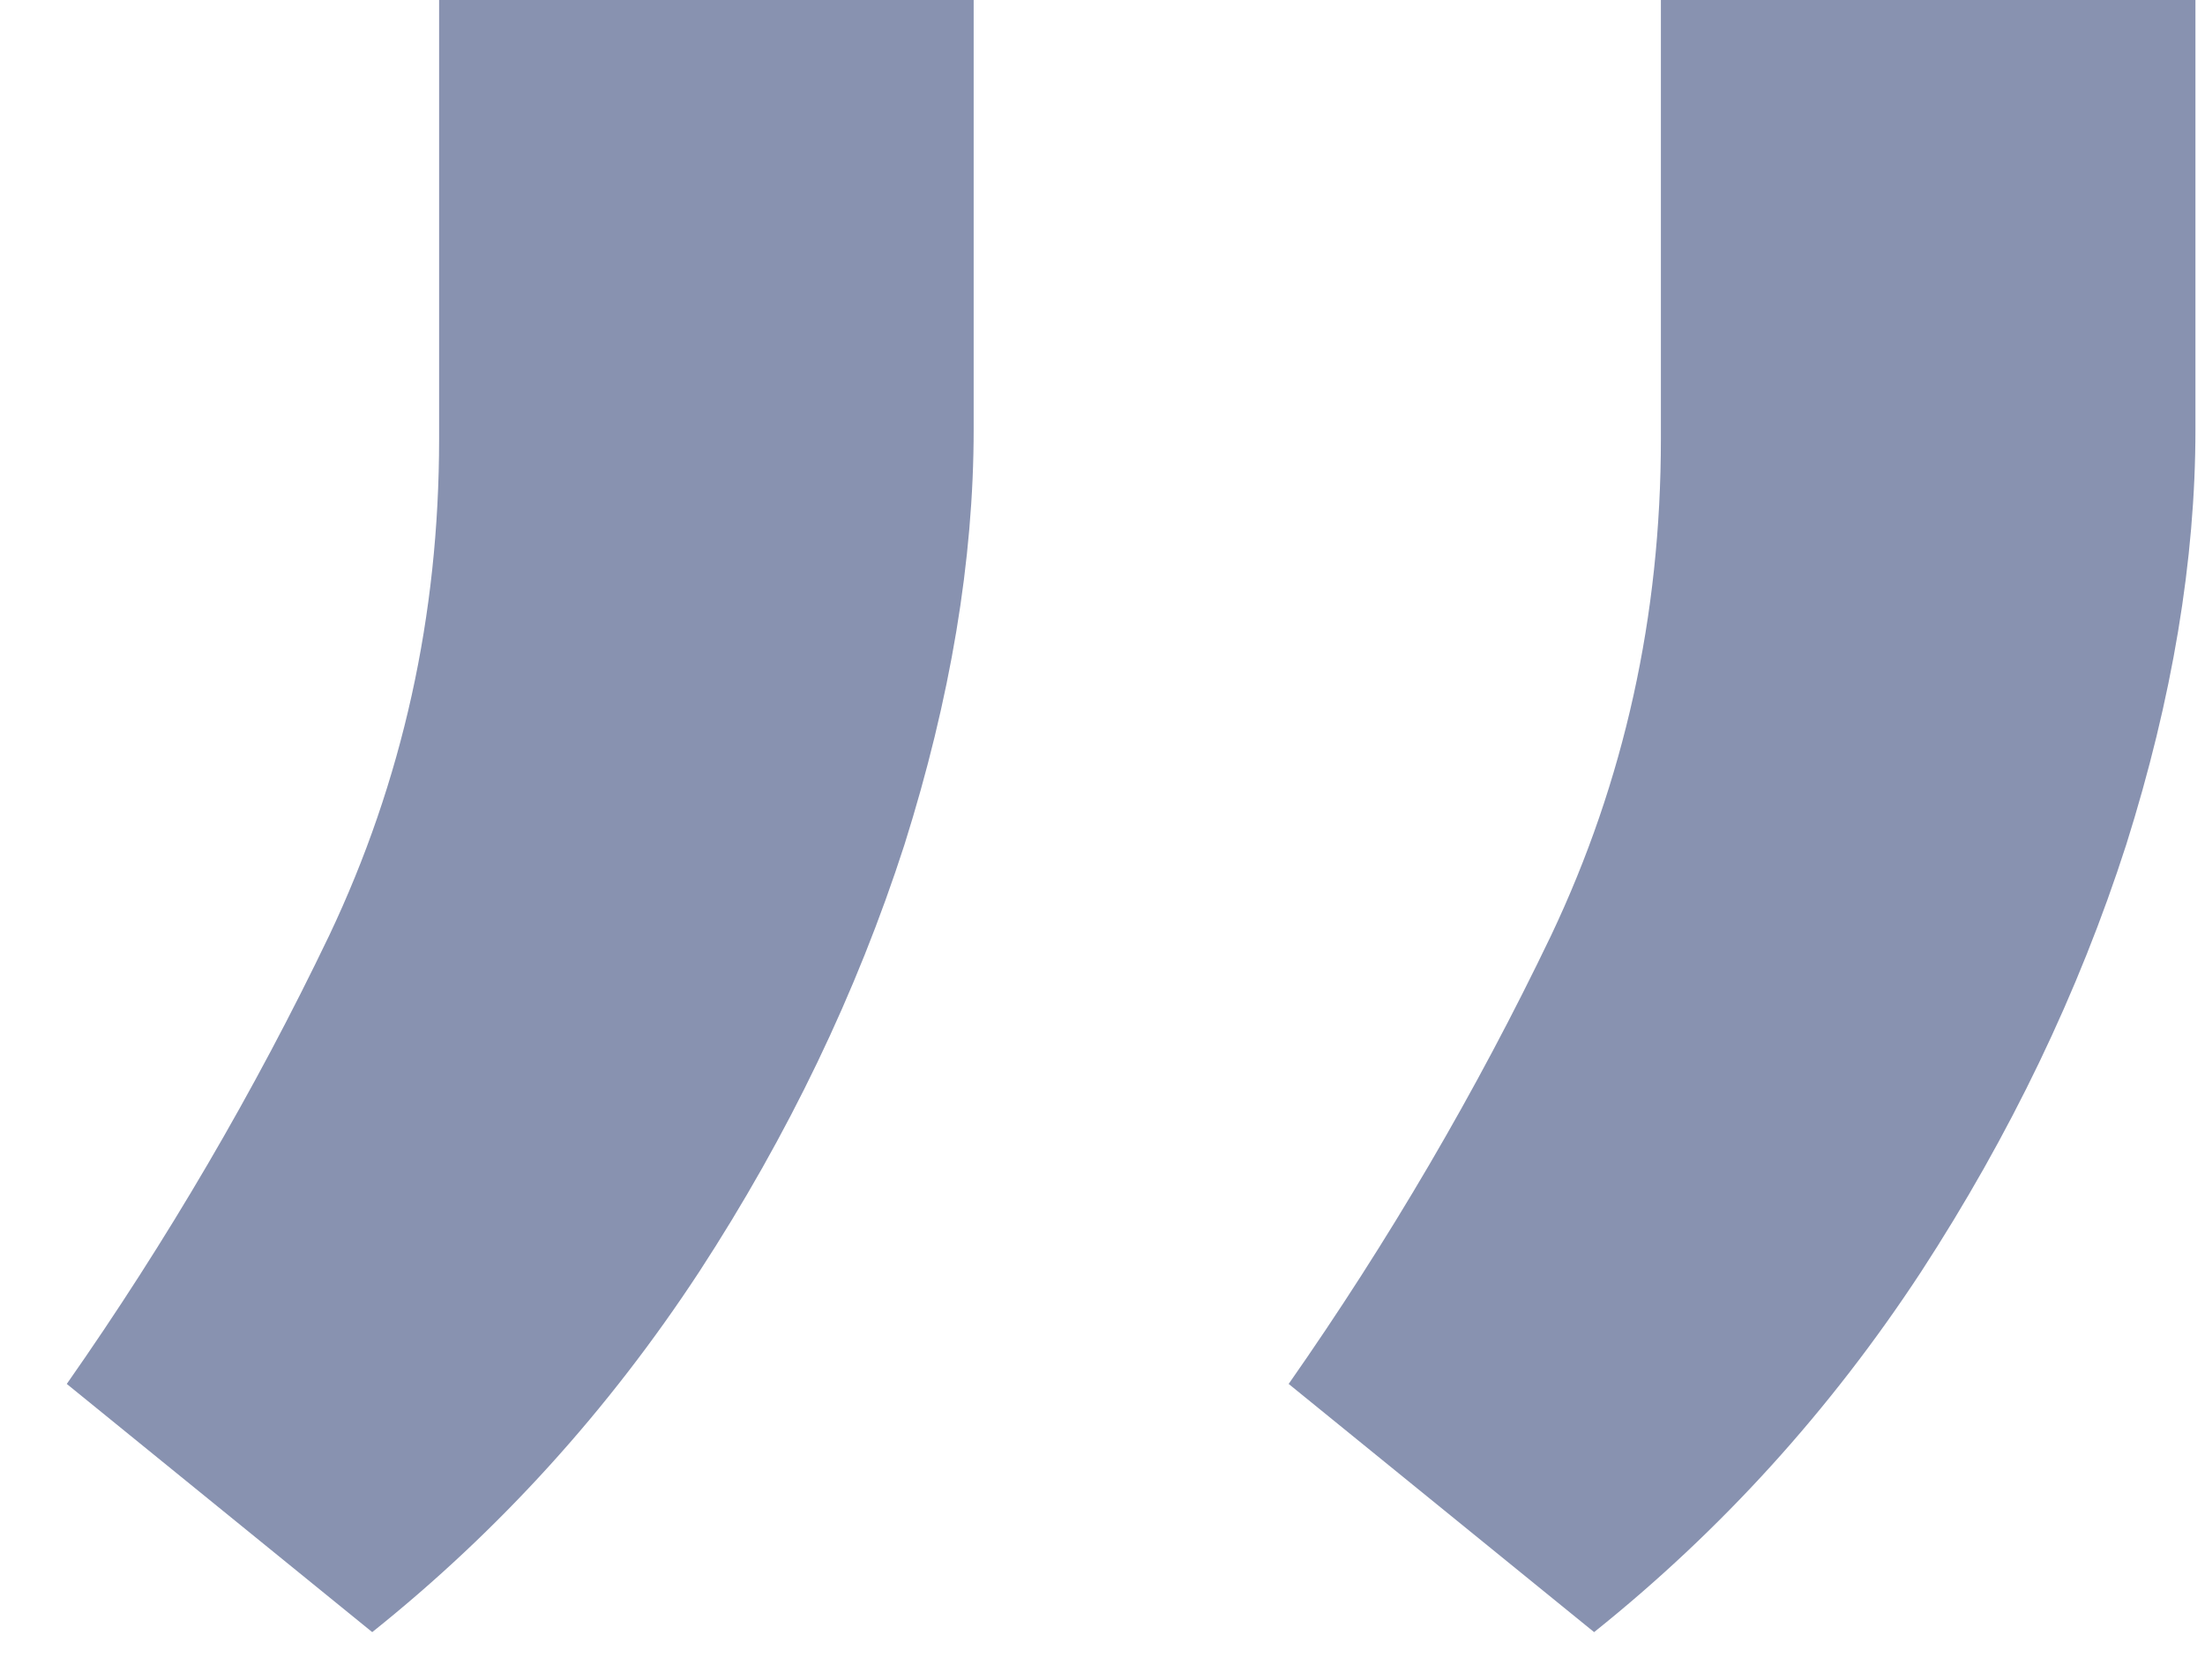 <svg viewBox="0 0 21 16" fill="none" xmlns="http://www.w3.org/2000/svg">
<path d="M20.909 -2.70216e-07L20.909 4.091C20.909 5.333 20.689 6.652 20.25 8.045C19.796 9.455 19.144 10.811 18.296 12.114C17.432 13.432 16.394 14.576 15.182 15.546L12.273 13.182C13.227 11.818 14.061 10.394 14.773 8.909C15.47 7.439 15.818 5.864 15.818 4.182L15.818 -7.15277e-07L20.909 -2.70216e-07ZM9.273 -1.2875e-06L9.273 4.091C9.273 5.333 9.053 6.652 8.614 8.045C8.159 9.455 7.508 10.811 6.659 12.114C5.795 13.432 4.758 14.576 3.545 15.546L0.636 13.182C1.591 11.818 2.424 10.394 3.136 8.909C3.833 7.439 4.182 5.864 4.182 4.182L4.182 -1.73256e-06L9.273 -1.2875e-06Z" fill="#8892B0"/>
</svg>
